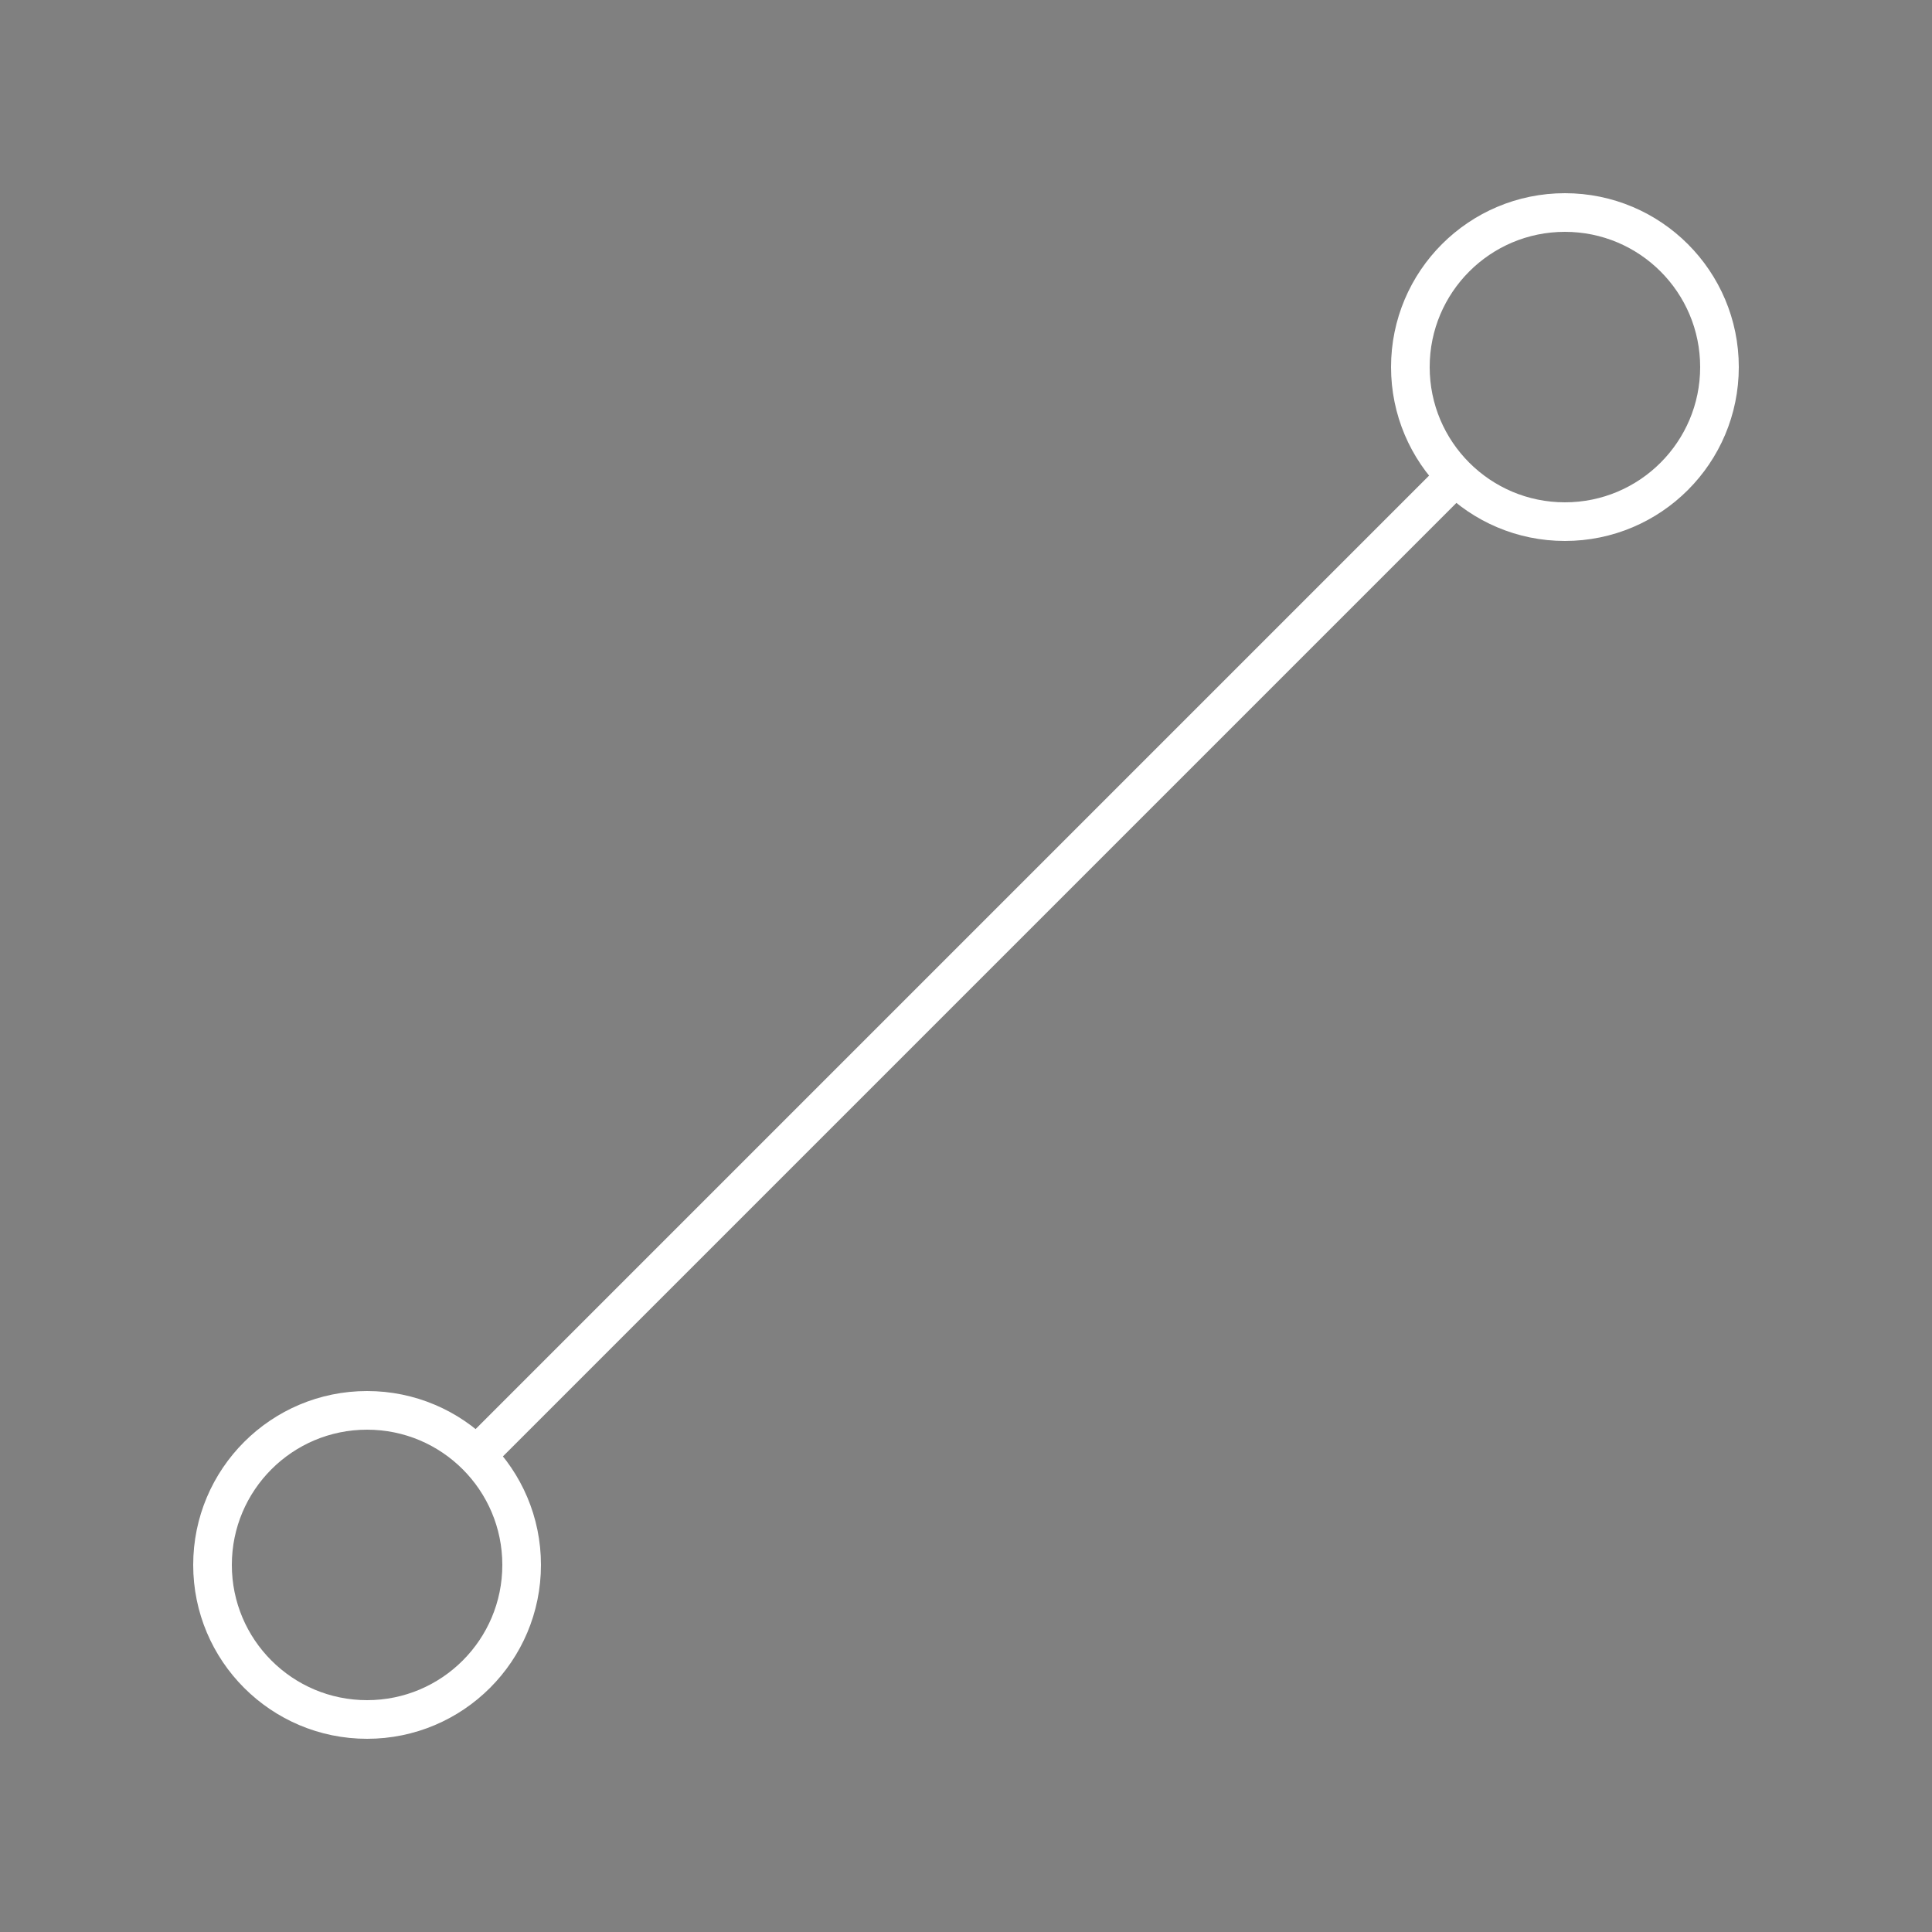 <svg id="distance" xmlns="http://www.w3.org/2000/svg" width="50" height="50" viewBox="0 0 50 50">
  <rect x="0" y="0" width="50" height="50" fill="#808080" stroke="none"/>
  <g id="图层_3" data-name="图层 3">
    <circle cx="9.5" cy="40.5" r="4" fill="none" stroke="#fff" stroke-miterlimit="10"/>
  </g>
  <g id="图层_2" data-name="图层 2">
    <circle cx="40.5" cy="9.5" r="4" fill="none" stroke="#fff" stroke-miterlimit="10"/>
  </g>
  <g id="图层_5" data-name="图层 5">
    <path d="M37.5,12.5,12,38" stroke="#fff" stroke-miterlimit="10"/>
  </g>
</svg>
